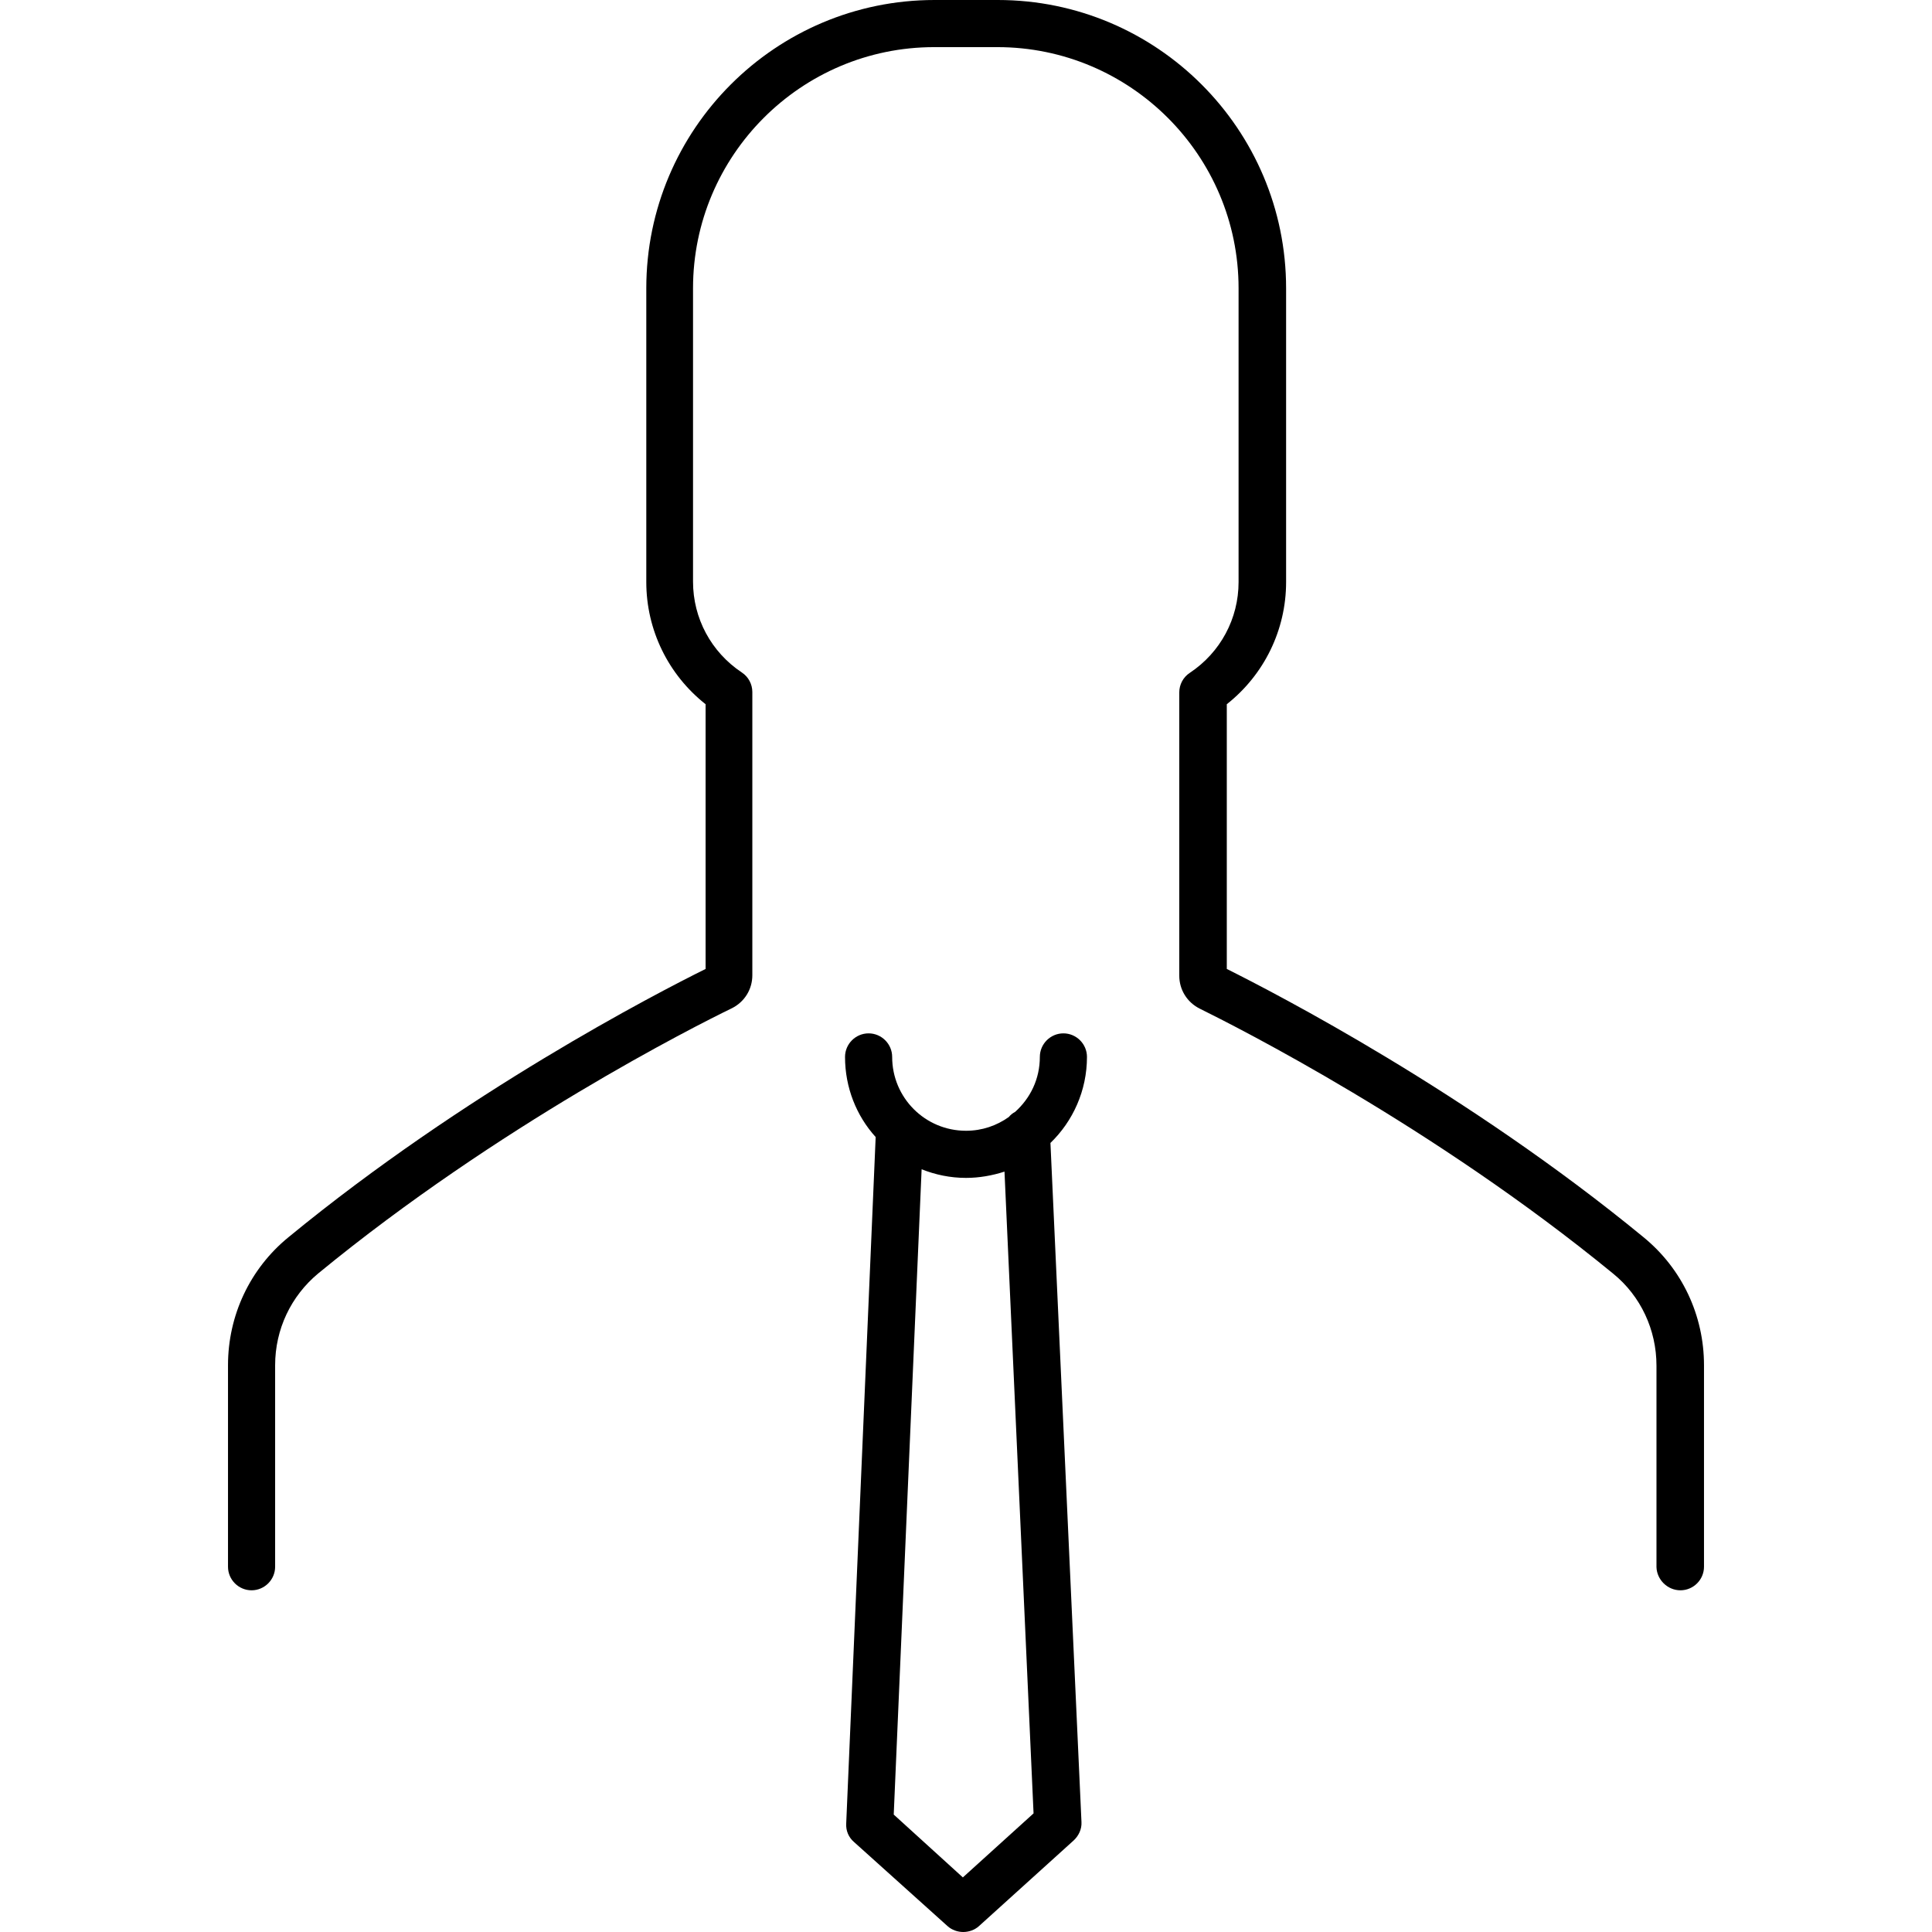 <svg xmlns="http://www.w3.org/2000/svg" viewBox="0 0 491.9 491.9"><path d="M418.45 315c-44.9-36.9-93.5-62-106.1-68.3v-67.4c9.5-7.5 15.1-18.9 15.1-31.1V73.4c0-40.5-32.9-73.4-73.4-73.4h-16.1c-40.5 0-73.4 32.9-73.4 73.4v74.8c0 12.2 5.6 23.6 15.1 31.1v67.4c-12.7 6.3-61.3 31.4-106.2 68.3-9.8 8-15.4 19.9-15.4 32.6v51.3c0 3.3 2.7 6 6 6s6-2.7 6-6v-51.3c0-9.1 4-17.6 11-23.4 45.9-37.7 95.8-62.9 105.3-67.5 3.2-1.6 5.2-4.8 5.2-8.4v-72.1c0-2-1-3.9-2.7-5-7.8-5.2-12.4-13.8-12.4-23.1V73.4c0-33.8 27.5-61.4 61.4-61.4h16.1c33.8 0 61.4 27.5 61.4 61.4v74.8c0 9.3-4.6 17.9-12.4 23.1-1.7 1.1-2.7 3-2.7 5v72.1c0 3.6 2 6.8 5.2 8.4 9.5 4.7 59.3 29.8 105.3 67.5 7 5.7 11 14.3 11 23.4V399c.1 3.2 2.8 5.9 6.1 5.9s6-2.7 6-6v-51.3c0-12.7-5.6-24.6-15.4-32.6z"/><path d="M276.75 269.1c0-3.3-2.7-6-6-6s-6 2.7-6 6c0 5.6-2.4 10.5-6.3 14-.6.3-1.2.8-1.6 1.3-3.1 2.2-6.8 3.5-10.9 3.5-10.4 0-18.8-8.4-18.8-18.8 0-3.3-2.7-6-6-6s-6 2.7-6 6c0 7.8 2.9 15 7.8 20.4l-7.5 174.8c-.1 1.8.6 3.5 2 4.7l23.8 21.4c1.1 1 2.6 1.5 4 1.5s2.9-.5 4-1.5l24.1-21.8c1.3-1.2 2.1-2.9 2-4.7l-7.9-172.9c5.7-5.5 9.3-13.3 9.3-21.9zM245.15 478l-17.6-16 7.1-164.3c3.5 1.4 7.3 2.2 11.3 2.2 3.4 0 6.7-.6 9.8-1.6l7.4 163.4-18 16.3z"/></svg>